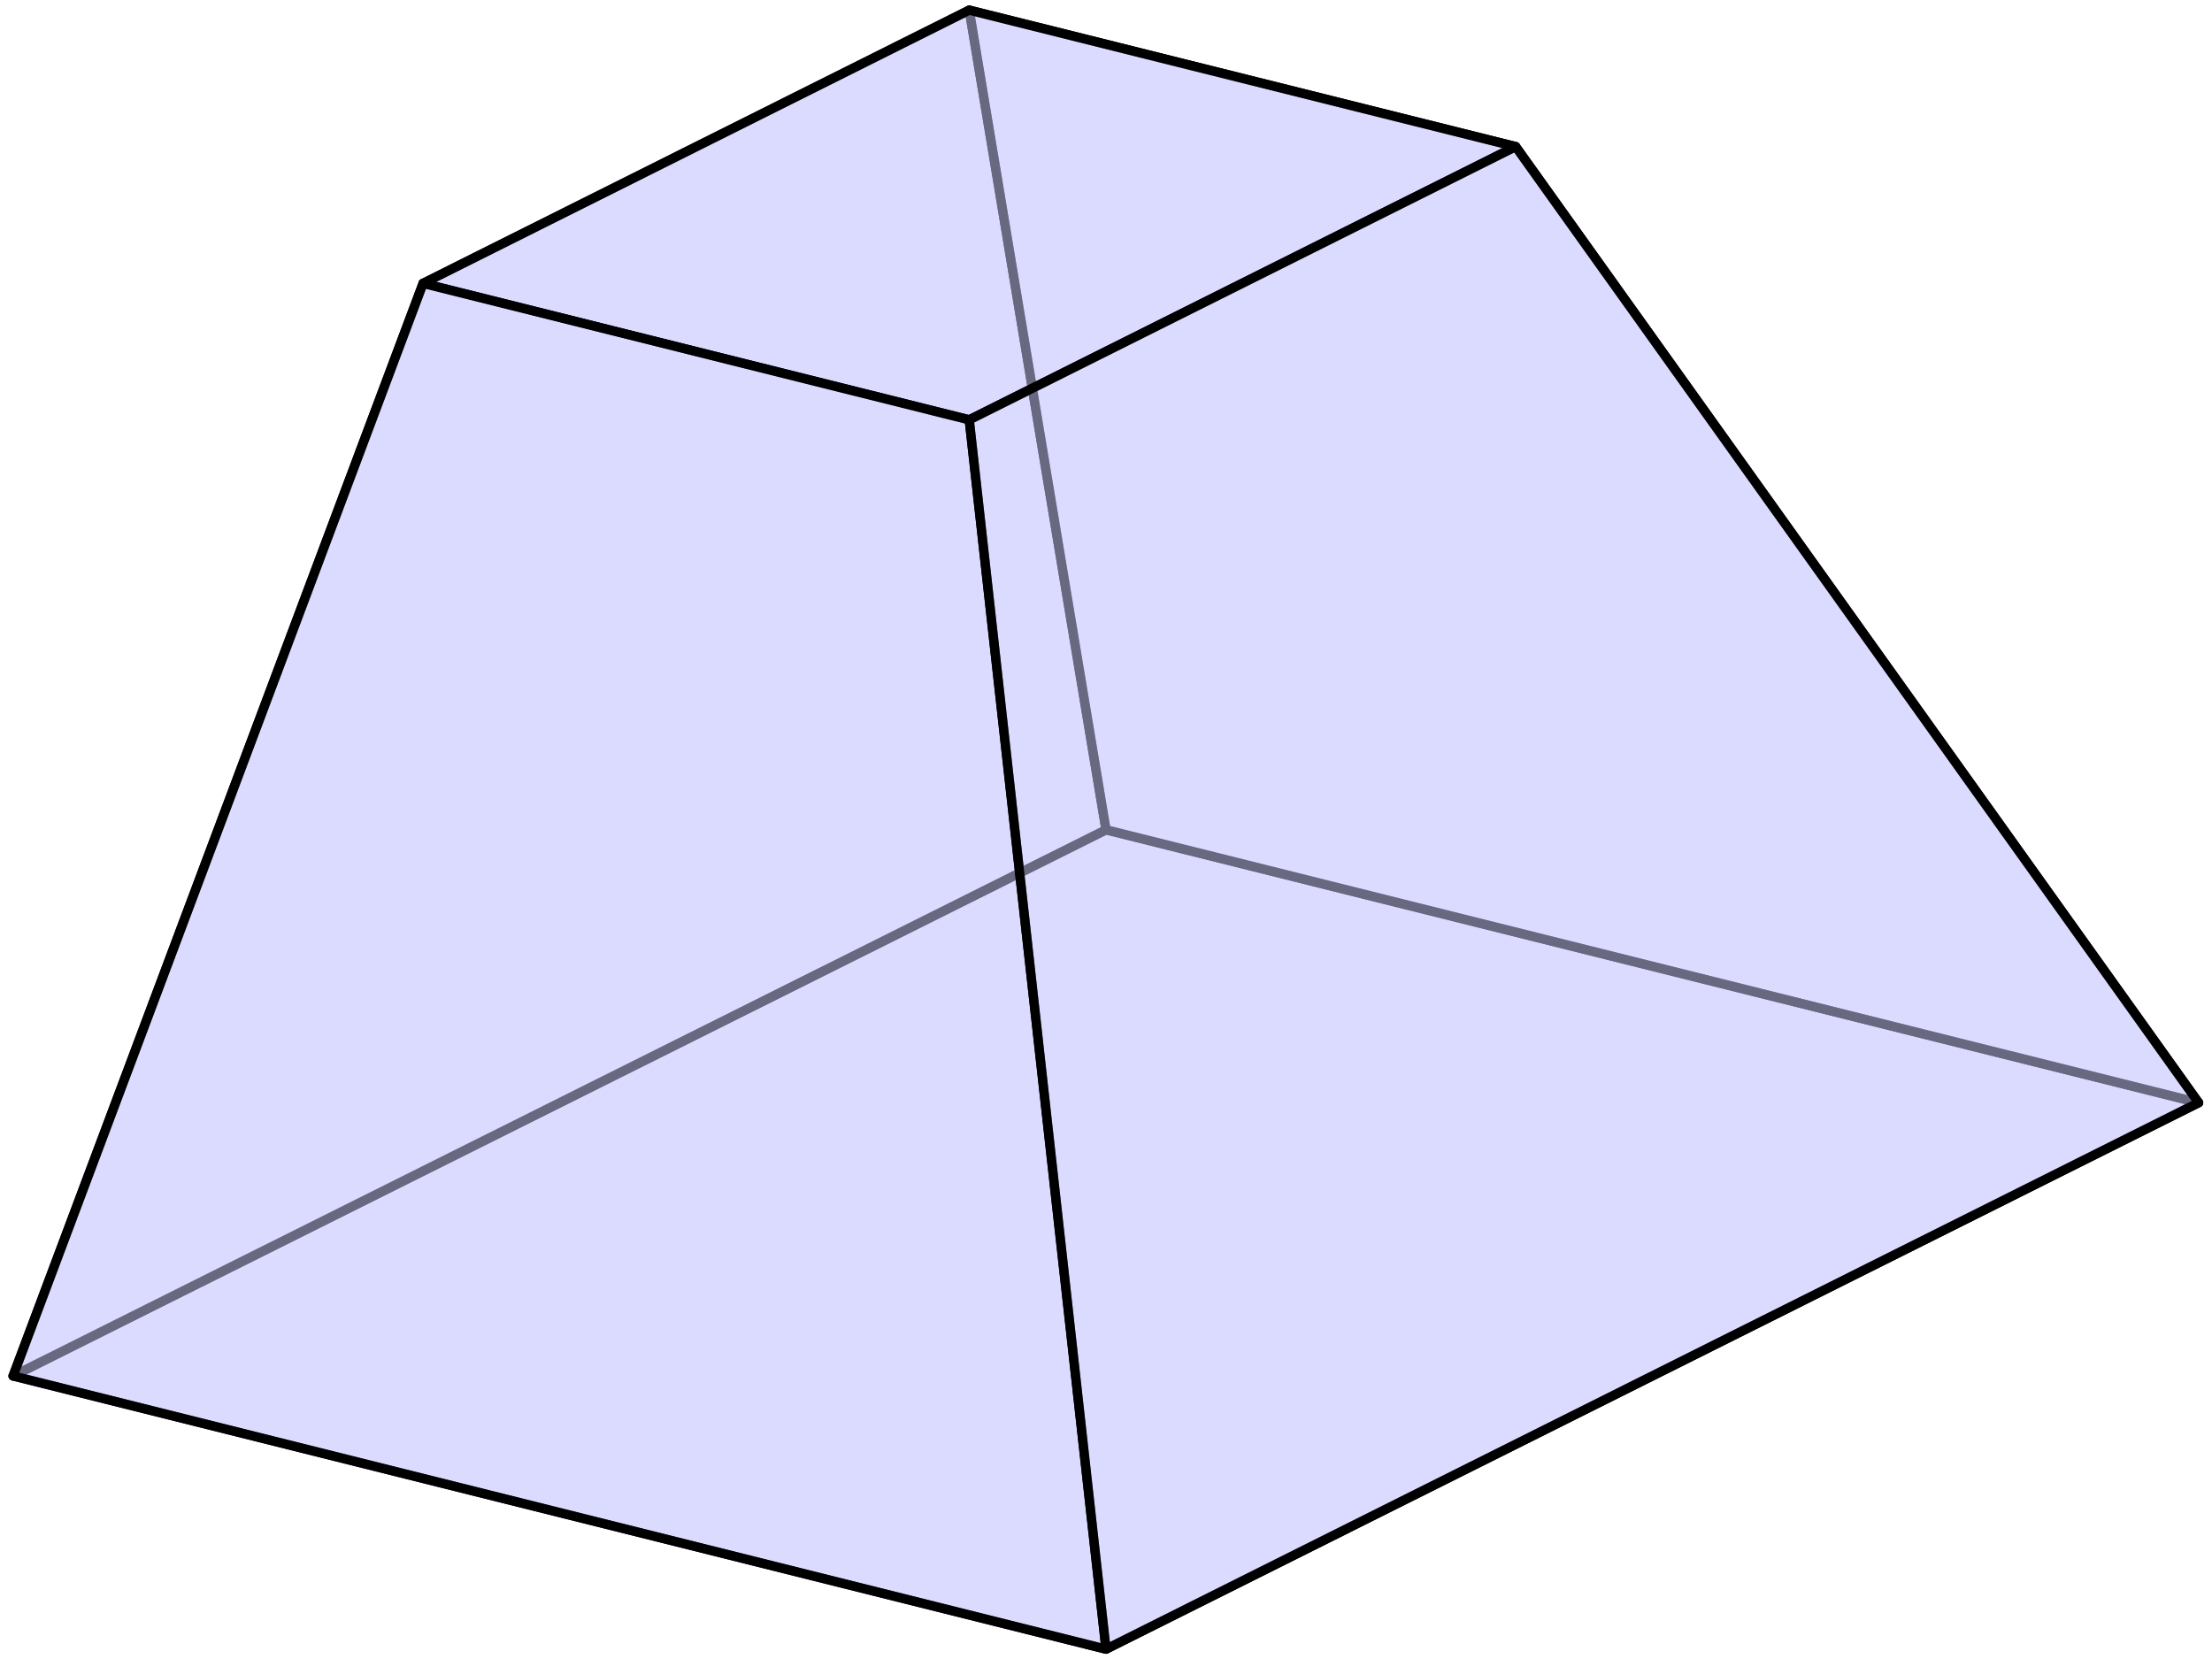 <?xml version="1.0" encoding="UTF-8" standalone="no"?>
<!DOCTYPE svg PUBLIC "-//W3C//DTD SVG 1.1//EN" "http://www.w3.org/Graphics/SVG/1.1/DTD/svg11.dtd">
<svg xmlns="http://www.w3.org/2000/svg" width="6.4in" height="4.8in" viewBox="1855 437 7628 5738">
<g style="stroke-width:32;stroke:black; stroke-linejoin:round;fill-opacity:0.5; fill:#d0d0ff;">
<polygon points="1889,5196 5669,6141 9448,4251 5669,3307 1889,5196 "/>
<polygon points="1889,5196 5669,3307 5196,472 3307,1417 1889,5196 "/>
<polygon points="5196,472 5669,3307 9448,4251 7086,944 5196,472 "/>
<polygon points="5196,1889 3307,1417 5196,472 7086,944 5196,1889 "/>
<polygon points="3307,1417 5196,1889 5669,6141 1889,5196 3307,1417 "/>
<polygon points="5196,1889 7086,944 9448,4251 5669,6141 5196,1889 "/>
</g>
</svg>